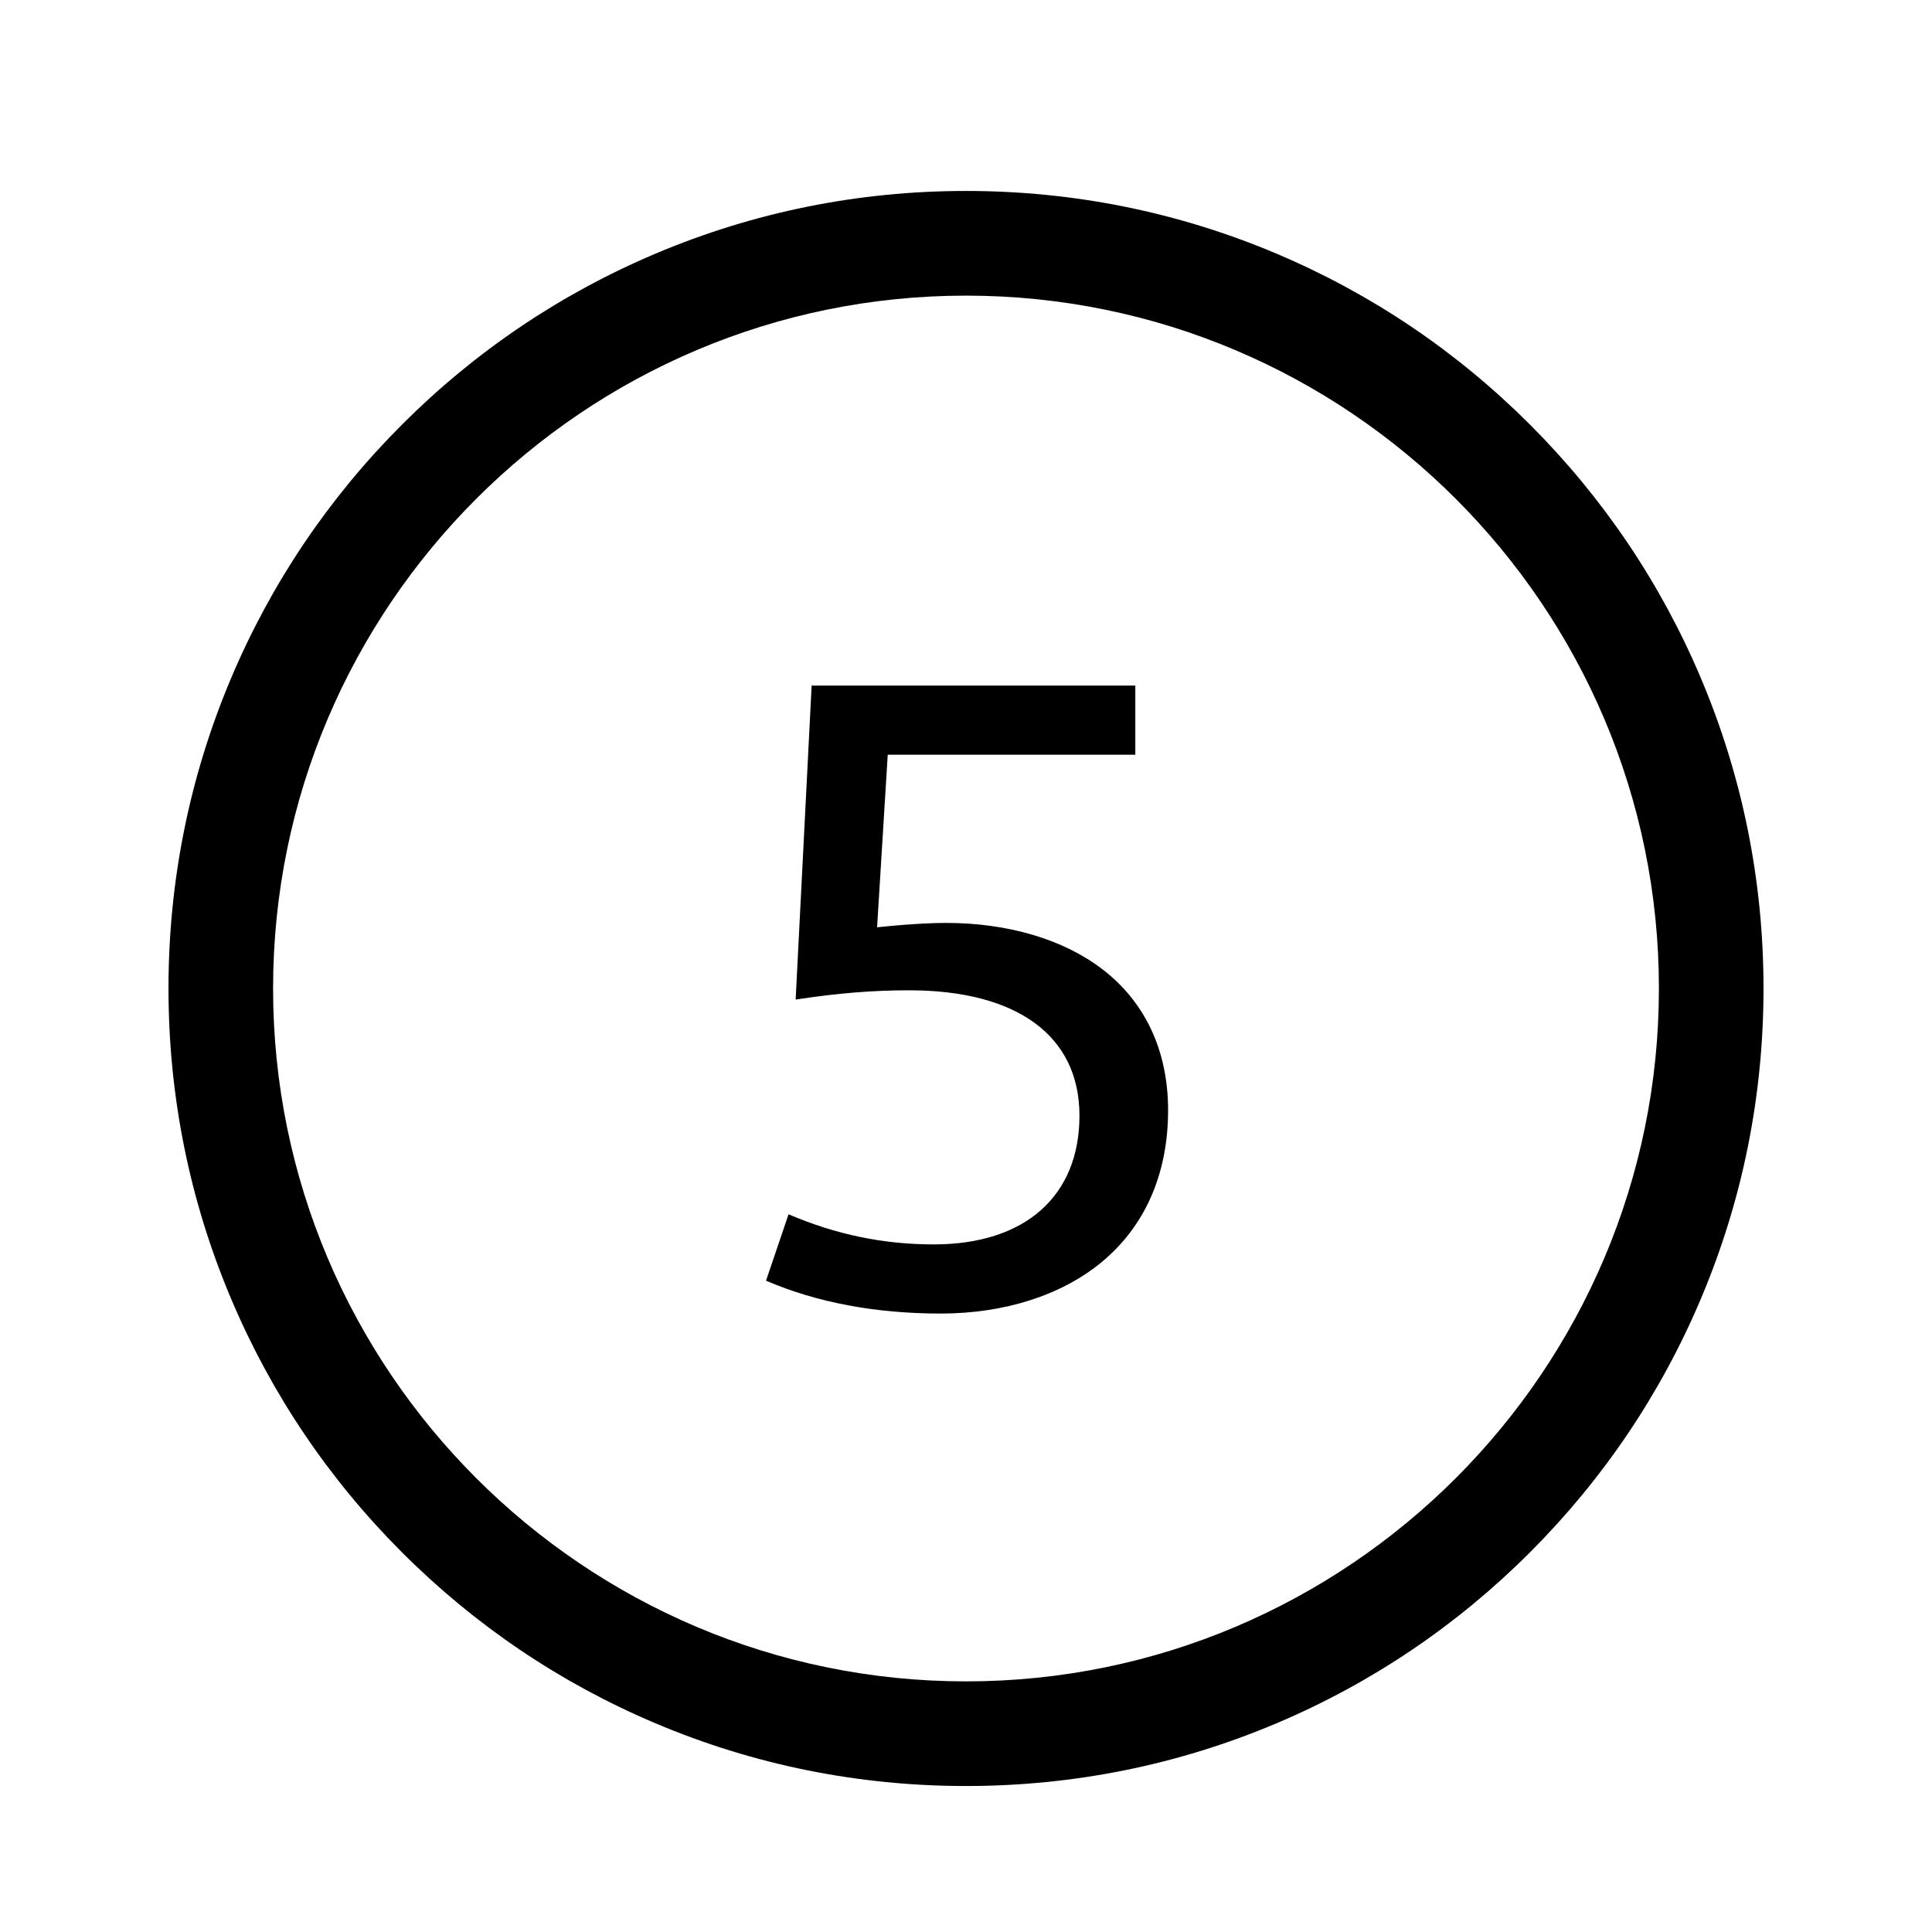 <?xml version="1.0" encoding="iso-8859-1"?>
<!-- Generator: Adobe Illustrator 15.1.0, SVG Export Plug-In . SVG Version: 6.00 Build 0)  -->
<!DOCTYPE svg PUBLIC "-//W3C//DTD SVG 1.1//EN" "http://www.w3.org/Graphics/SVG/1.1/DTD/svg11.dtd">
<svg version="1.1" id="Layer_1" xmlns="http://www.w3.org/2000/svg" xmlns:xlink="http://www.w3.org/1999/xlink" x="0px" y="0px"
	 width="1032px" height="1032px" viewBox="0 0 1032 1032" style="enable-background:new 0 0 1032 1032;" xml:space="preserve">
<g>
	<polygon points="0,0.001 0,0 0.001,0 	"/>
</g>
<g id="circle-num-5">
	<path d="M516,954.02c-57.517,0-113.31-11.264-165.828-33.478c-50.728-21.457-96.286-52.176-135.409-91.303
		c-39.122-39.126-69.837-84.687-91.291-135.416C101.262,641.305,90,585.514,90,528s11.262-113.303,33.472-165.82
		c21.454-50.728,52.169-96.287,91.291-135.41c39.123-39.125,84.681-69.841,135.409-91.296C402.69,113.263,458.482,102,516,102
		c57.508,0,113.294,11.263,165.81,33.475c50.728,21.456,96.286,52.172,135.411,91.296c39.126,39.125,69.845,84.683,91.302,135.41
		C930.736,414.698,942,470.488,942,528c0,57.513-11.264,113.303-33.478,165.822c-21.458,50.729-52.176,96.29-91.302,135.417
		c-39.125,39.127-84.685,69.845-135.411,91.303C629.294,942.756,573.507,954.02,516,954.02z M516,157.914
		c-204.09,0-370.129,166.02-370.129,370.086c0,204.09,166.039,370.129,370.129,370.129S886.129,732.09,886.129,528
		C886.129,323.934,720.09,157.914,516,157.914z M502.562,701.648c-34.896,0-66.292-5.906-93.382-17.559l12.034-35.462
		c25.252,10.82,50.672,16.087,77.568,16.087c48.729,0,77.822-25.725,77.822-68.812c0-42.532-33.187-66.926-91.051-66.926
		c-19.482,0-38.344,1.539-60.547,4.964l8.542-167.726h172.892v36.934H474.194l-5.687,92.174l4.676-0.463
		c15.611-1.546,26.146-1.871,32.234-1.871c33.027,0,62.679,8.8,83.49,24.78c22.926,17.602,35.043,43.64,35.043,75.298
		c0,34.045-12.395,62.192-35.845,81.399C566.705,691.995,536.324,701.648,502.562,701.648z"/>
</g>
</svg>
